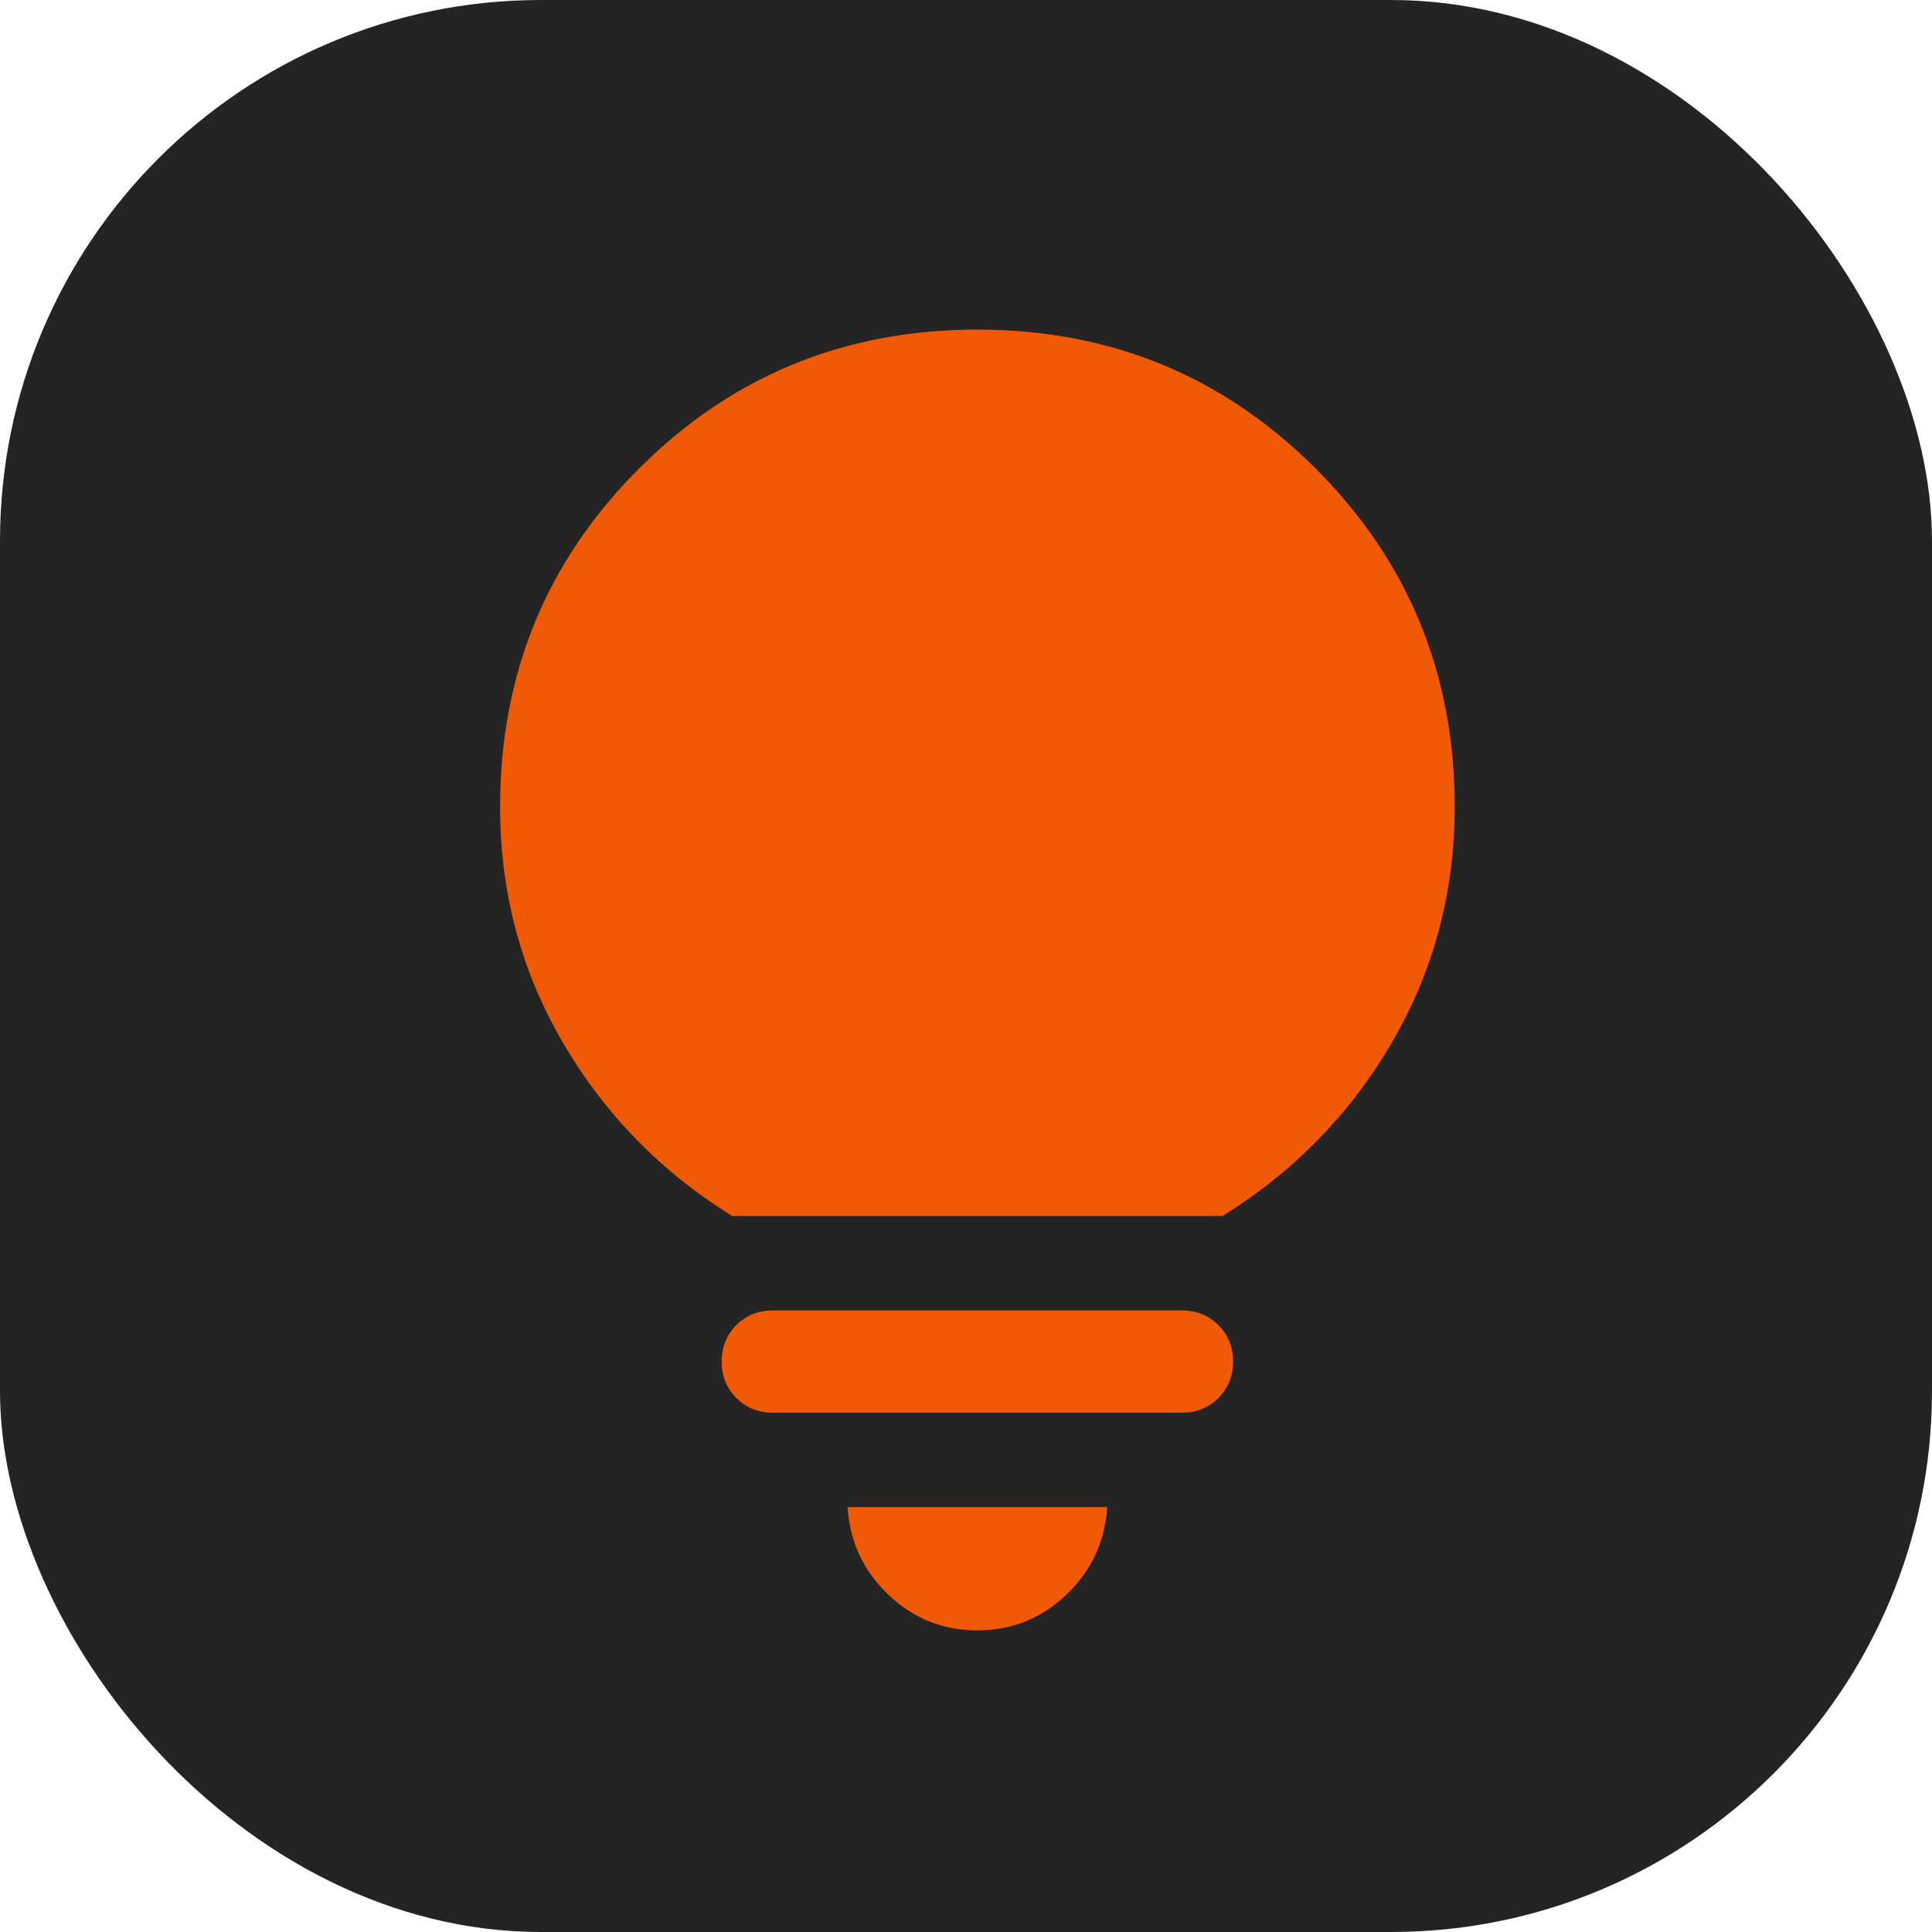 <svg width="25" height="25" viewBox="0 0 25 25" fill="none" xmlns="http://www.w3.org/2000/svg">
<rect width="25" height="25" rx="7" fill="#242424"/>
<mask id="mask0_4030_164" style="mask-type:alpha" maskUnits="userSpaceOnUse" x="2" y="2" width="22" height="22">
<rect x="2.059" y="2.059" width="21.177" height="21.177" fill="#D9D9D9"/>
</mask>
<g mask="url(#mask0_4030_164)">
<path d="M12.647 21.097C12.201 21.097 11.817 20.943 11.494 20.634C11.171 20.325 10.996 19.948 10.967 19.502H14.327C14.299 19.948 14.123 20.325 13.8 20.634C13.477 20.943 13.093 21.097 12.647 21.097ZM10 18.28C9.812 18.28 9.655 18.217 9.528 18.09C9.402 17.964 9.338 17.806 9.338 17.619C9.338 17.431 9.402 17.274 9.528 17.147C9.655 17.02 9.812 16.957 10 16.957H15.294C15.482 16.957 15.639 17.02 15.766 17.147C15.893 17.274 15.956 17.431 15.956 17.619C15.956 17.806 15.893 17.964 15.766 18.09C15.639 18.217 15.482 18.28 15.294 18.28H10ZM9.474 15.735C8.55 15.161 7.818 14.41 7.279 13.483C6.74 12.556 6.471 11.542 6.471 10.441C6.471 8.722 7.07 7.262 8.269 6.063C9.468 4.864 10.928 4.265 12.647 4.265C14.367 4.265 15.826 4.864 17.025 6.063C18.224 7.262 18.824 8.722 18.824 10.441C18.824 11.542 18.554 12.556 18.015 13.483C17.476 14.41 16.744 15.161 15.82 15.735H9.474Z" fill="#F05906"/>
</g>
</svg>
